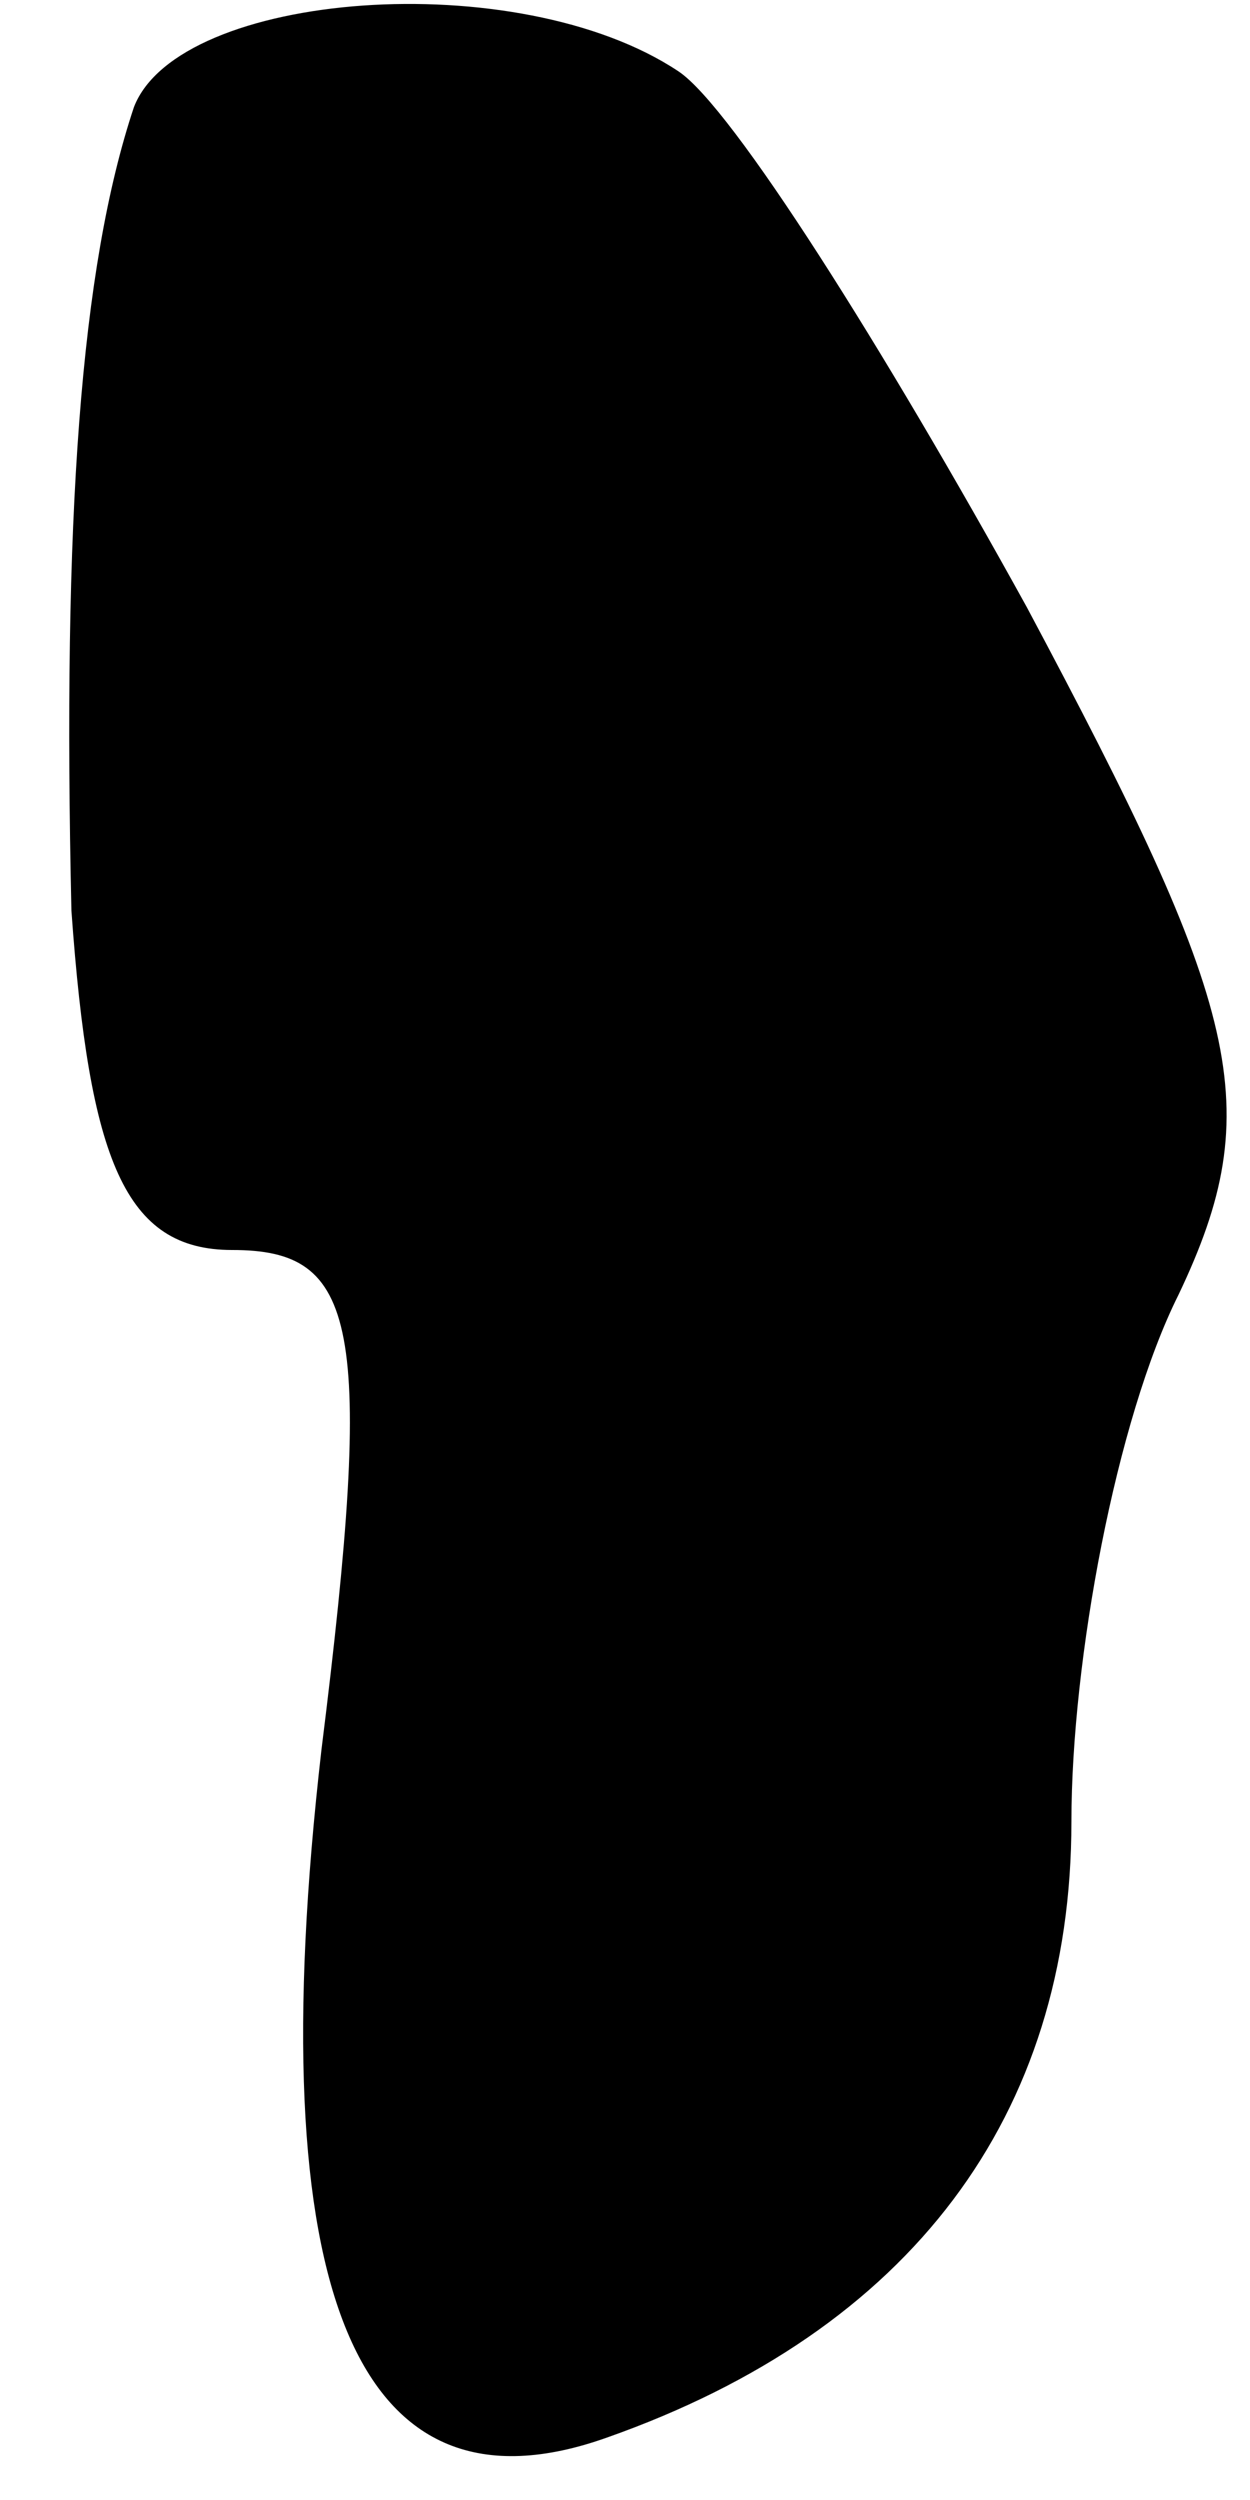 <?xml version="1.0" standalone="no"?>
<!DOCTYPE svg PUBLIC "-//W3C//DTD SVG 20010904//EN"
 "http://www.w3.org/TR/2001/REC-SVG-20010904/DTD/svg10.dtd">
<svg version="1.0" xmlns="http://www.w3.org/2000/svg"
 width="14pt" height="28pt" viewBox="0 0 14 28"
 preserveAspectRatio="xMidYMid meet">
<g transform="translate(0,28) scale(0.1,-0.1)"
fill="#000000" stroke="none">
<path fill="#000000" stroke="none" d="M15 268 c-6 -18 -8 -46 -7 -90 2 -28 6
-38 18 -38 14 0 16 -8 10 -56 -7 -61 4 -87 32 -77 34 12 52 36 52 69 0 18 5
45 12 59 10 21 7 32 -17 77 -16 29 -33 56 -39 60 -18 12 -56 9 -61 -4z"/>
</g>
</svg>
